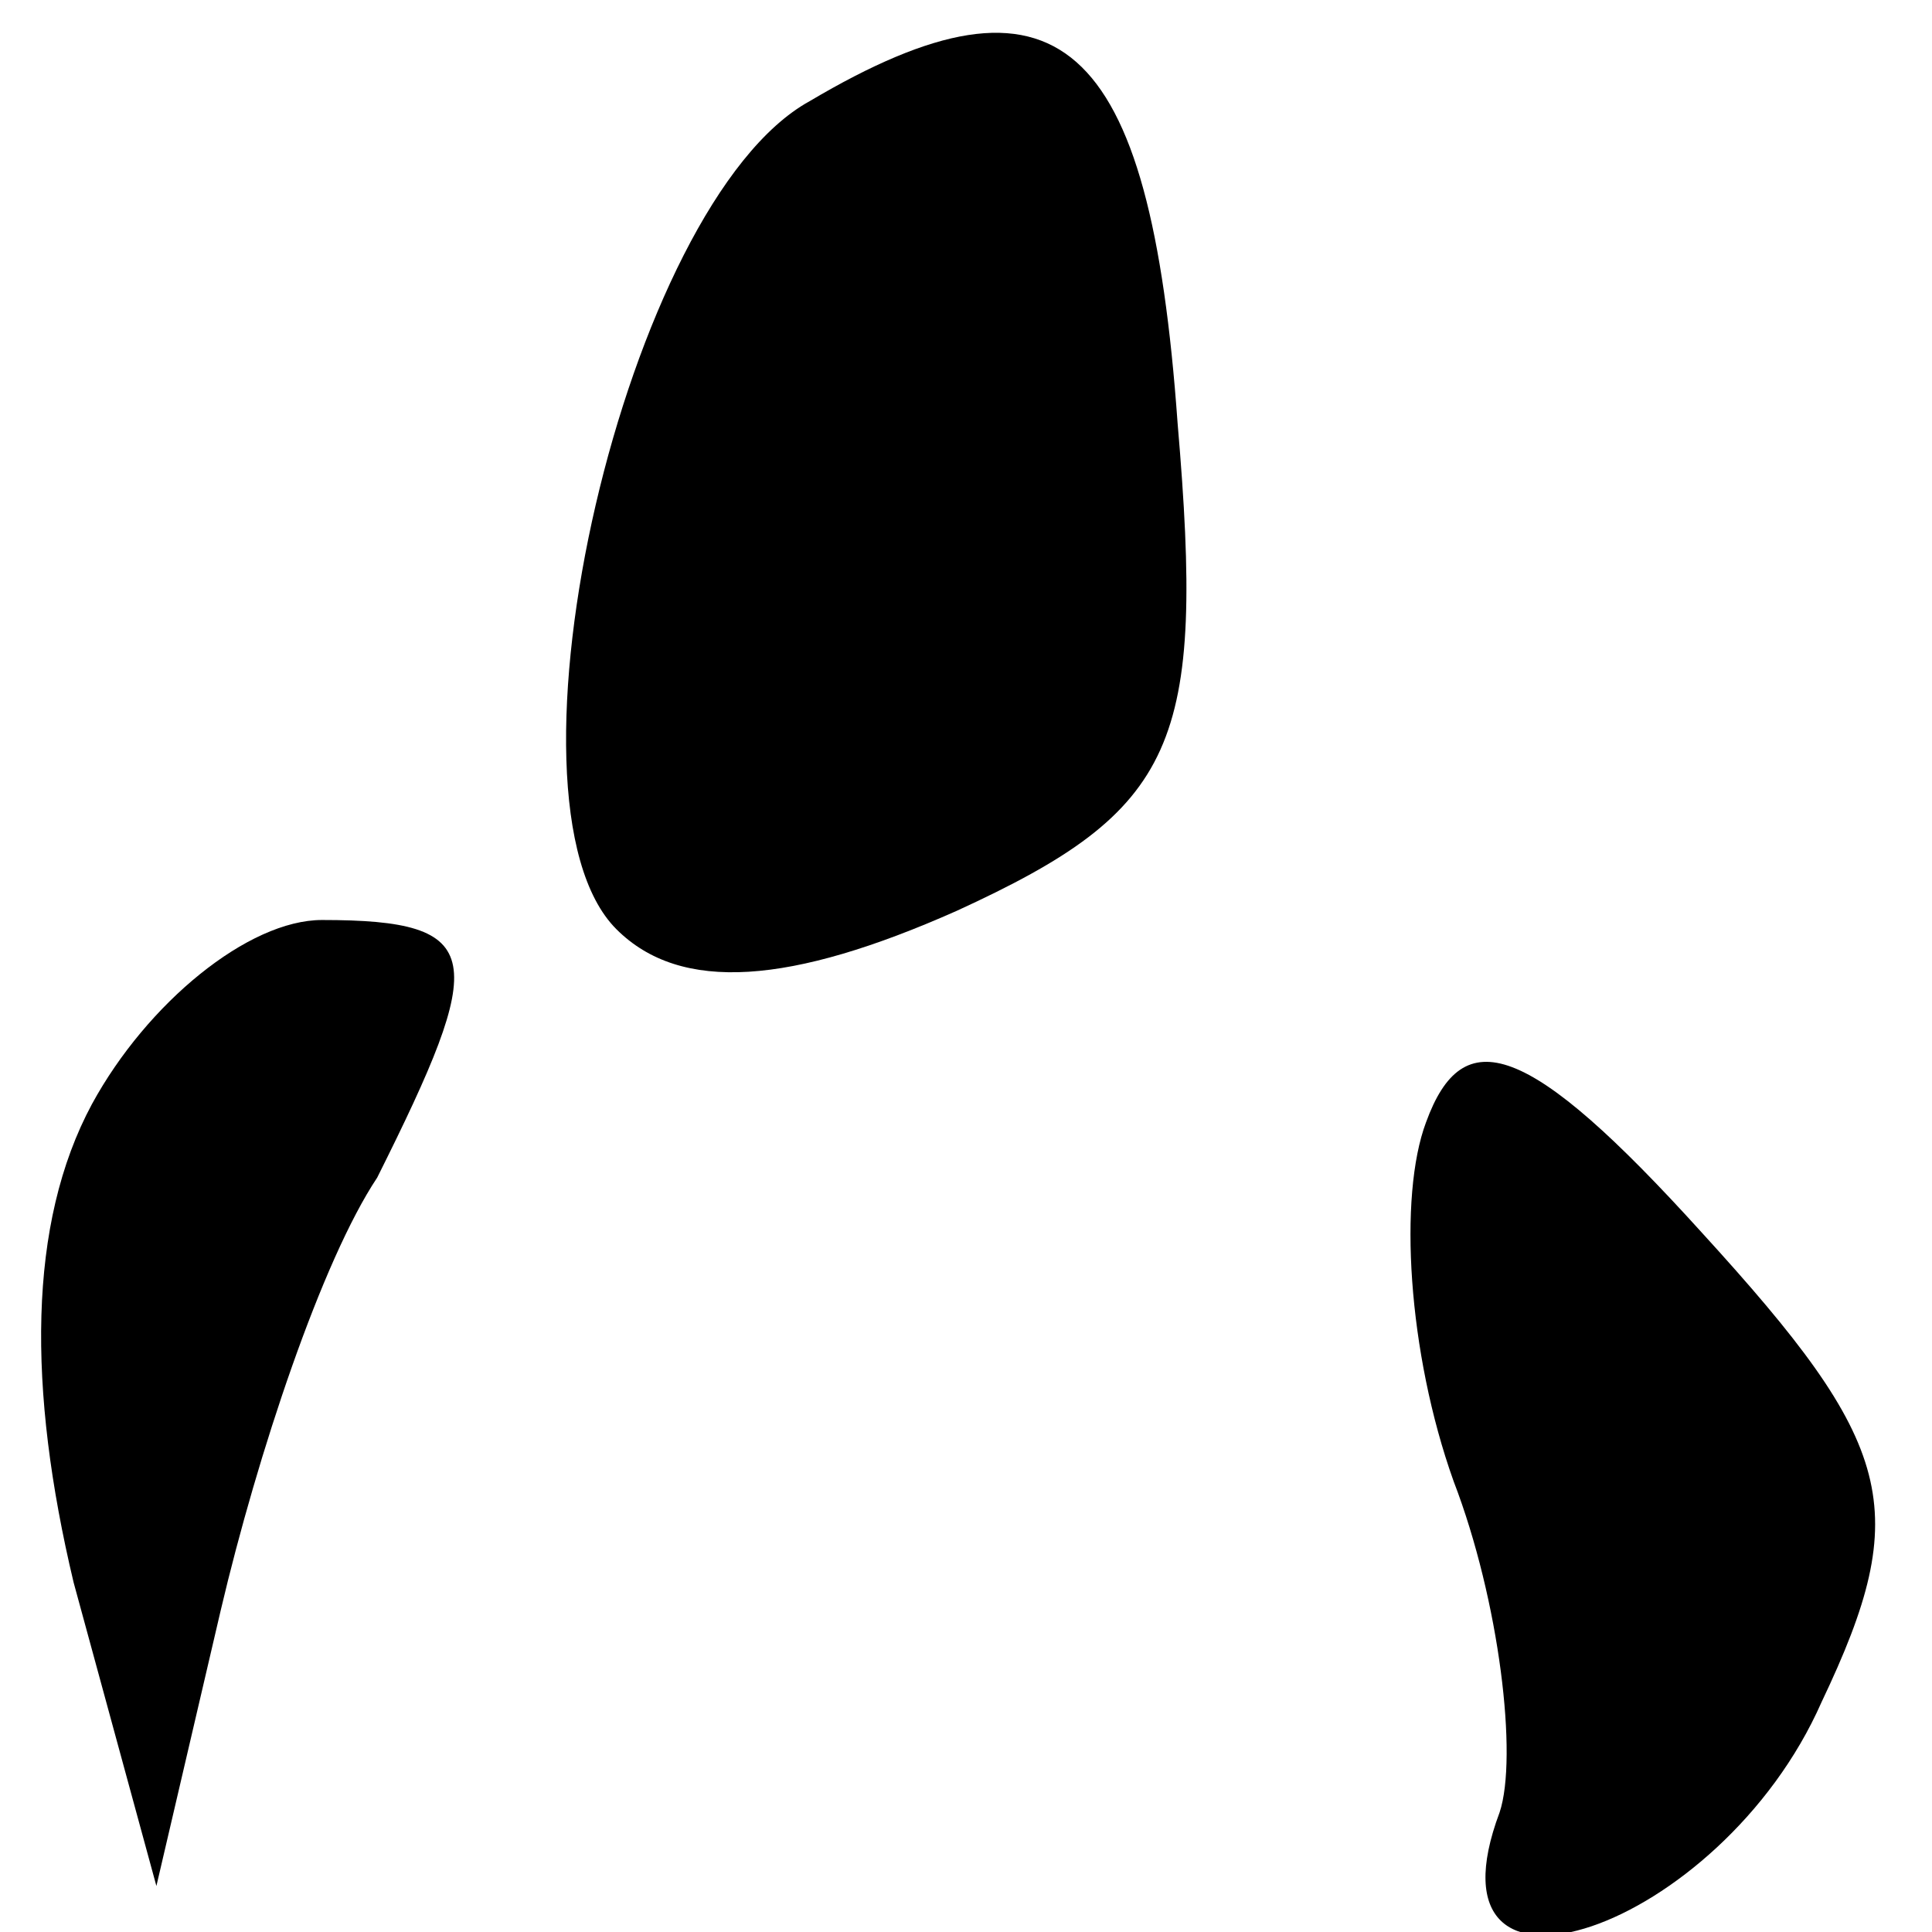 <?xml version="1.0" standalone="no"?>
<!DOCTYPE svg PUBLIC "-//W3C//DTD SVG 20010904//EN"
 "http://www.w3.org/TR/2001/REC-SVG-20010904/DTD/svg10.dtd">
<svg version="1.0" xmlns="http://www.w3.org/2000/svg"
 width="21pt" height="21pt" viewBox="0 0 21 21"
 preserveAspectRatio="xMidYMid meet">
<g transform="translate(0,21) scale(0.1,-0.1)"
fill="#000000" stroke="none">
<path fill="#000000" stroke="none" d="M88 199 c-20 -11 -35 -76 -21 -90 7 -7
19 -6 37 2 24 11 27 18 24 53 -3 42 -13 51 -40 35z"/>
<path fill="#000000" stroke="none" d="M10 90 c-7 -13 -7 -31 -2 -52 l9 -33 7
30 c4 17 11 38 17 47 12 24 12 28 -6 28 -8 0 -19 -9 -25 -20z"/>
<path fill="#000000" stroke="none" d="M155 88 c-3 -8 -2 -25 3 -39 5 -13 7
-30 5 -36 -9 -24 24 -13 35 12 10 21 8 28 -13 51 -19 21 -26 23 -30 12z"/>
</g>
</svg>
